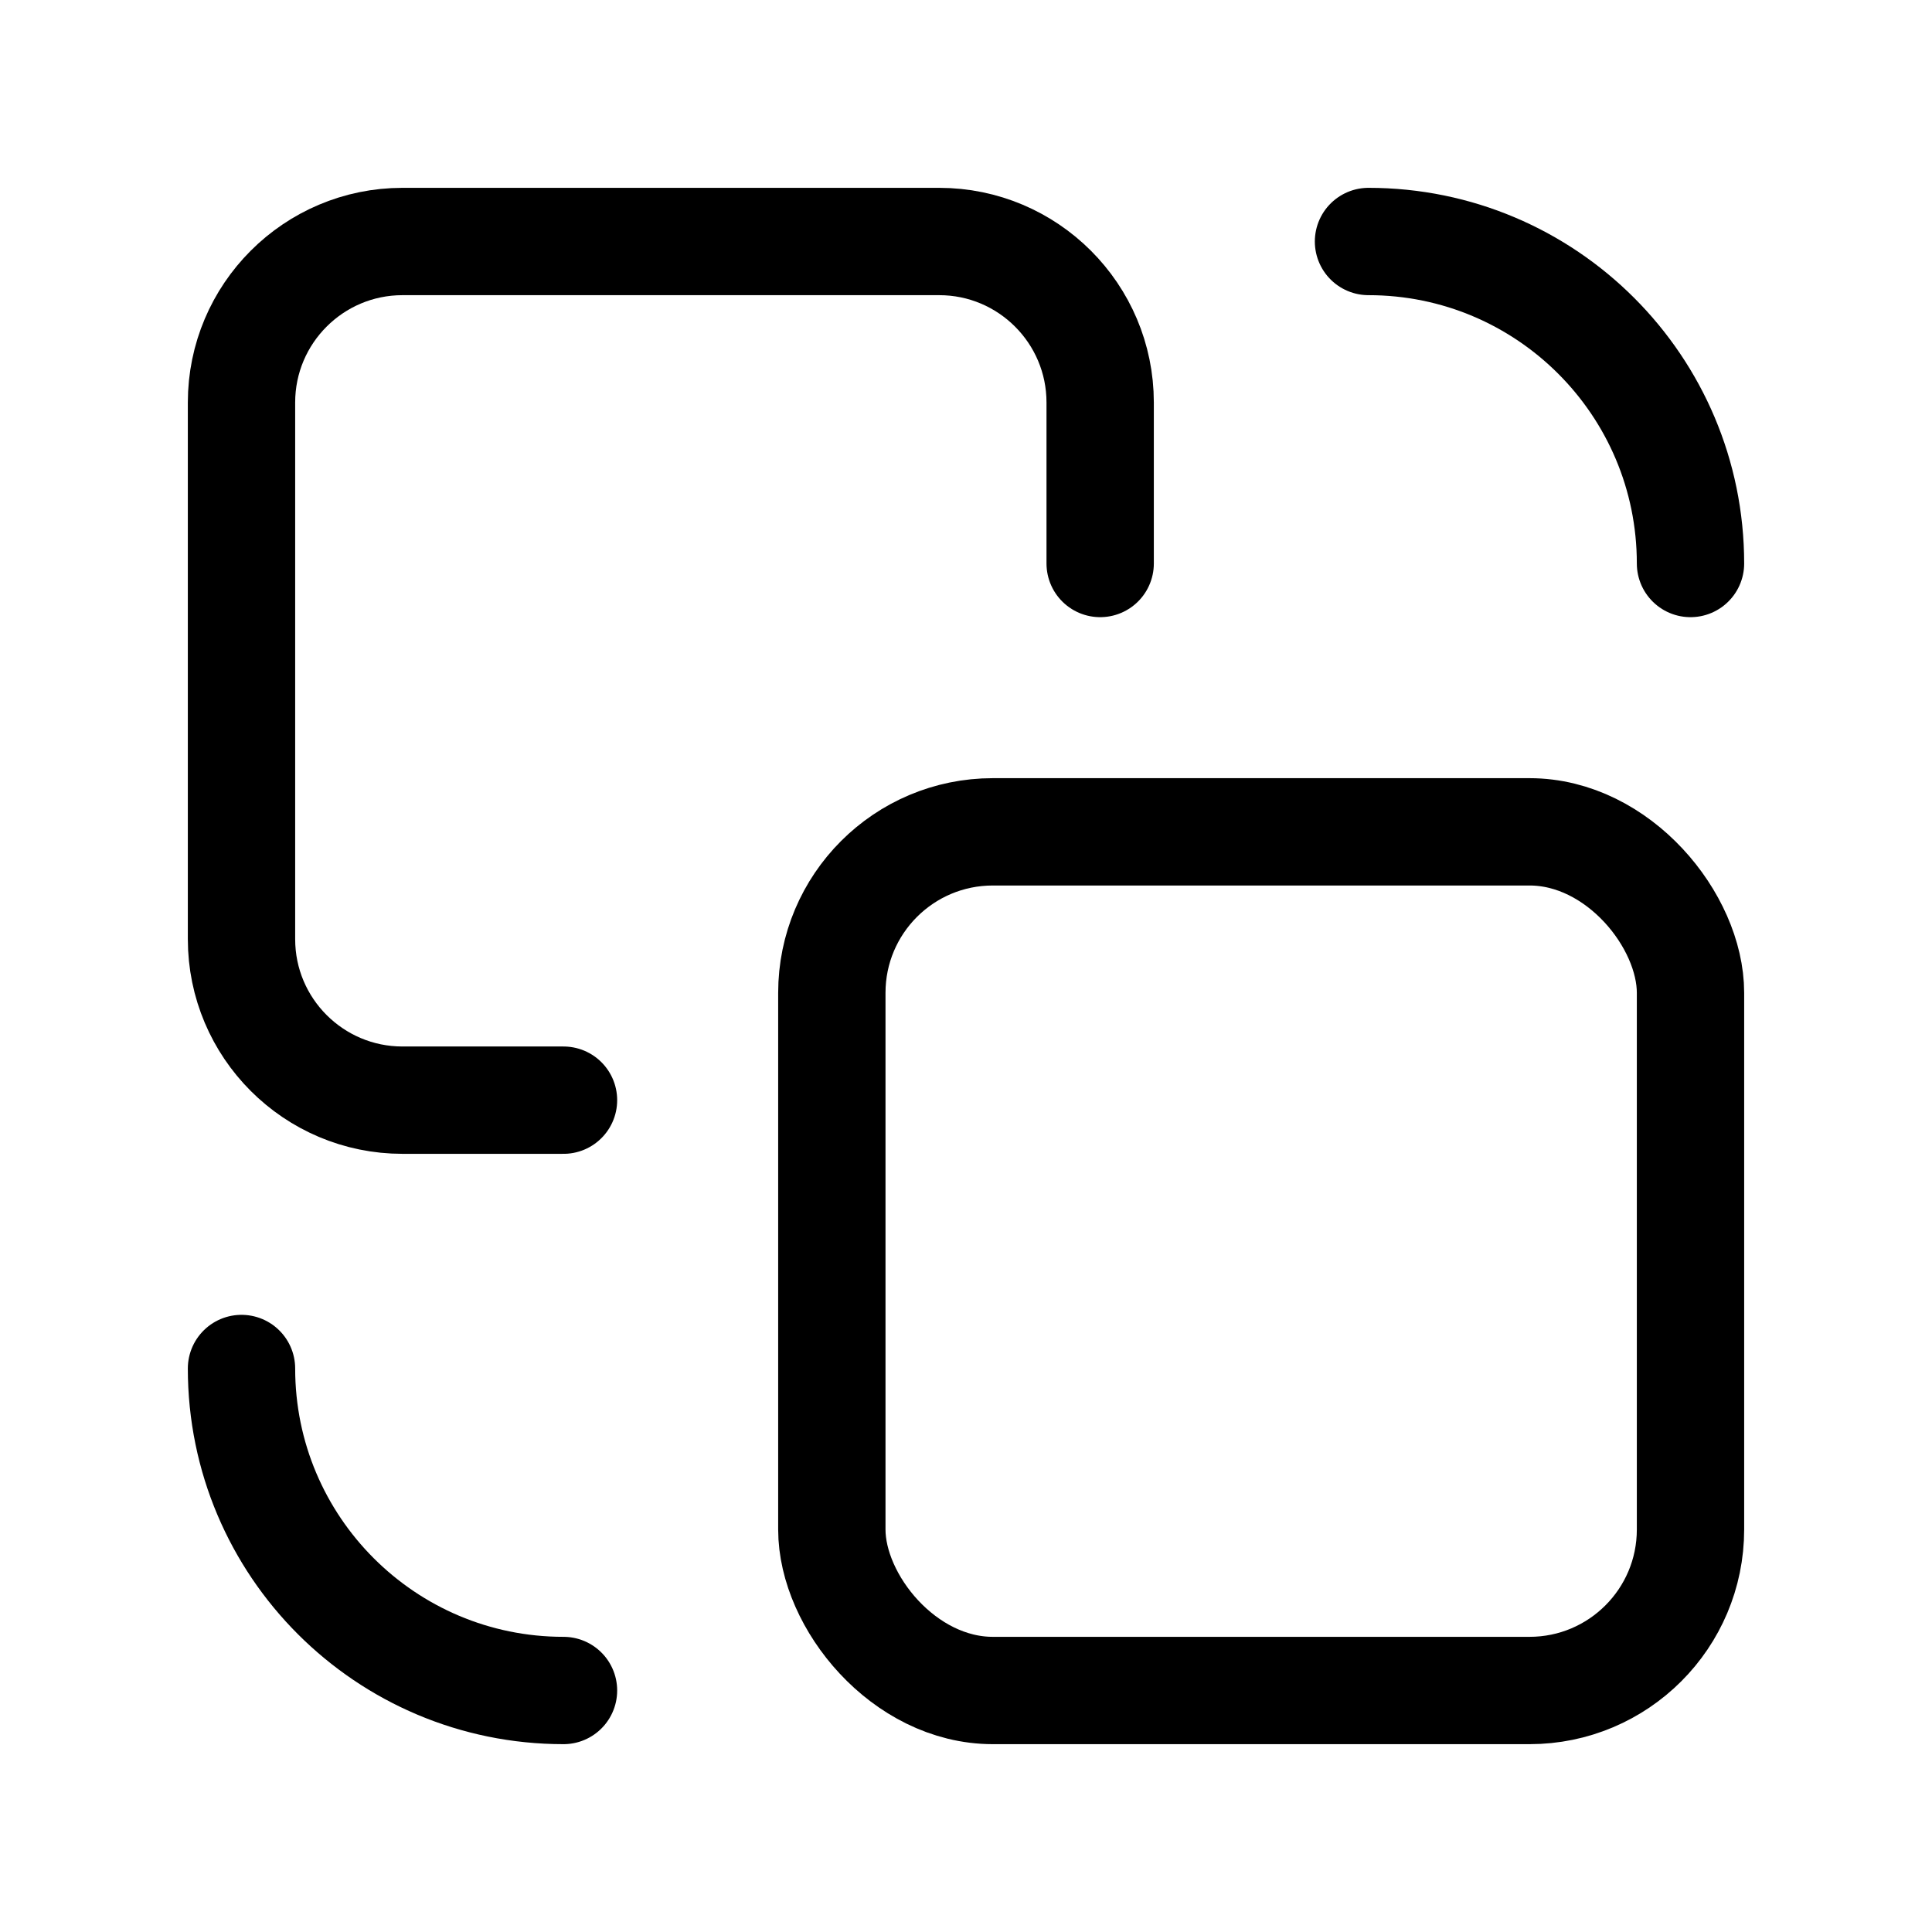 <svg xmlns="http://www.w3.org/2000/svg" height="18" width="18" viewBox="0 0 18 18"><title>layer replace</title><g fill="none" stroke="currentColor" class="nc-icon-wrapper"><rect x="7.75" y="7.75" width="8" height="8" rx="1.5" ry="1.5" transform="translate(23.5 23.5) rotate(180)" stroke-linecap="round" stroke-linejoin="round"></rect><path d="M5.25,10.25h-1.5c-.828,0-1.5-.672-1.5-1.5V3.75c0-.828,.672-1.5,1.5-1.5h5c.828,0,1.5,.672,1.5,1.5v1.5" stroke-linecap="round" stroke-linejoin="round"></path><path d="M5.25,15.75c-1.657,0-3-1.343-3-3" stroke-linecap="round" stroke-linejoin="round" stroke="currentColor"></path><path d="M12.75,2.25c1.657,0,3,1.343,3,3" stroke-linecap="round" stroke-linejoin="round" stroke="currentColor"></path></g></svg>